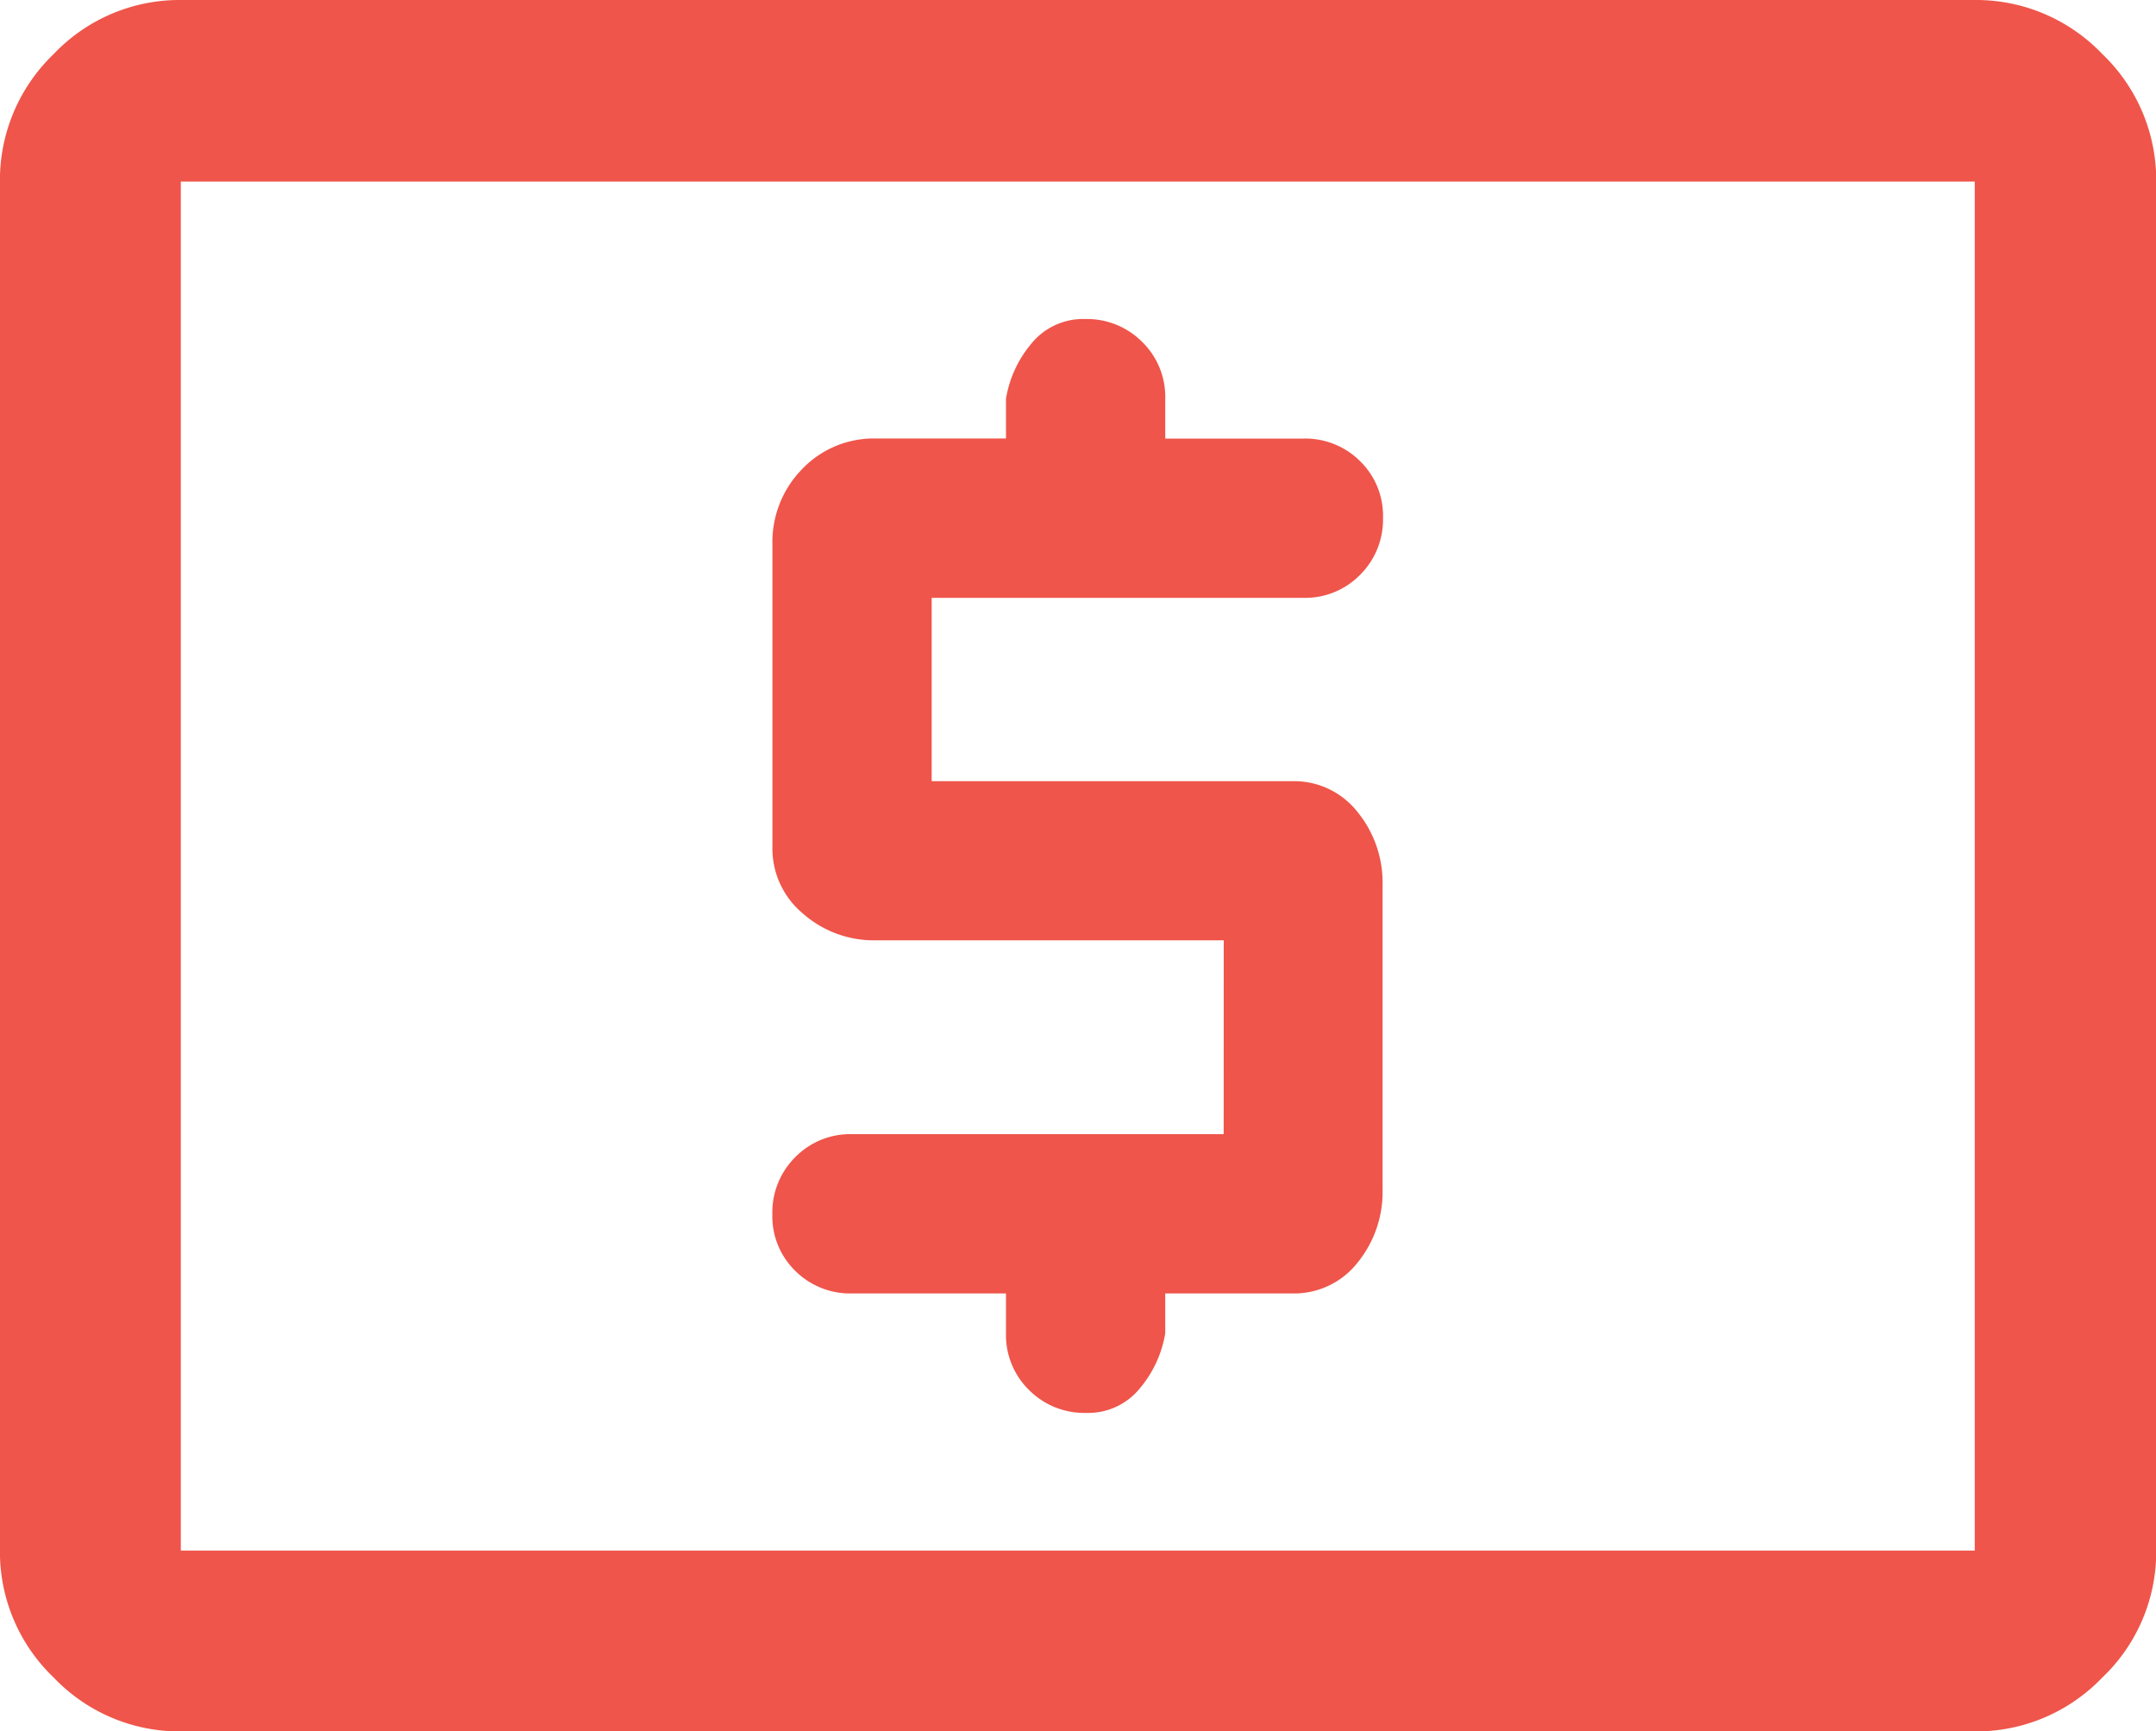<svg xmlns="http://www.w3.org/2000/svg" width="30" height="24.09" viewBox="0 0 30 24.09">
  <path id="local_atm_FILL0_wght500_GRAD0_opsz48" d="M91.049-790.438H85.878a1.069,1.069,0,0,0-.79.32,1.082,1.082,0,0,0-.319.794,1.06,1.06,0,0,0,.319.788,1.081,1.081,0,0,0,.79.314H88.02v.554a1.069,1.069,0,0,0,.32.789,1.082,1.082,0,0,0,.794.319.924.924,0,0,0,.748-.341,1.588,1.588,0,0,0,.354-.767v-.554h1.773a1.12,1.12,0,0,0,.9-.425,1.556,1.556,0,0,0,.351-1.024V-793.9a1.556,1.556,0,0,0-.351-1.024,1.12,1.12,0,0,0-.9-.425H86.986V-797.9h5.171a1.069,1.069,0,0,0,.79-.32,1.082,1.082,0,0,0,.319-.794,1.06,1.06,0,0,0-.319-.788,1.08,1.08,0,0,0-.79-.314H90.236v-.554a1.069,1.069,0,0,0-.32-.79,1.082,1.082,0,0,0-.794-.319.925.925,0,0,0-.748.341,1.588,1.588,0,0,0-.354.767v.554H86.21a1.376,1.376,0,0,0-1.026.425,1.449,1.449,0,0,0-.414,1.053v4.211a1.175,1.175,0,0,0,.425.921,1.491,1.491,0,0,0,1.016.372h4.839Zm-14.511,8.31a2.418,2.418,0,0,1-1.768-.749,2.418,2.418,0,0,1-.749-1.768v-19.048a2.43,2.43,0,0,1,.749-1.774,2.413,2.413,0,0,1,1.768-.751H101.5a2.426,2.426,0,0,1,1.774.751,2.426,2.426,0,0,1,.751,1.774v19.048a2.413,2.413,0,0,1-.751,1.768,2.43,2.43,0,0,1-1.774.749Zm0-2.516H101.5v-19.048H76.538Zm0,0v0Z" transform="translate(-74.022 806.218)" fill="#ef554a"/>
</svg>
